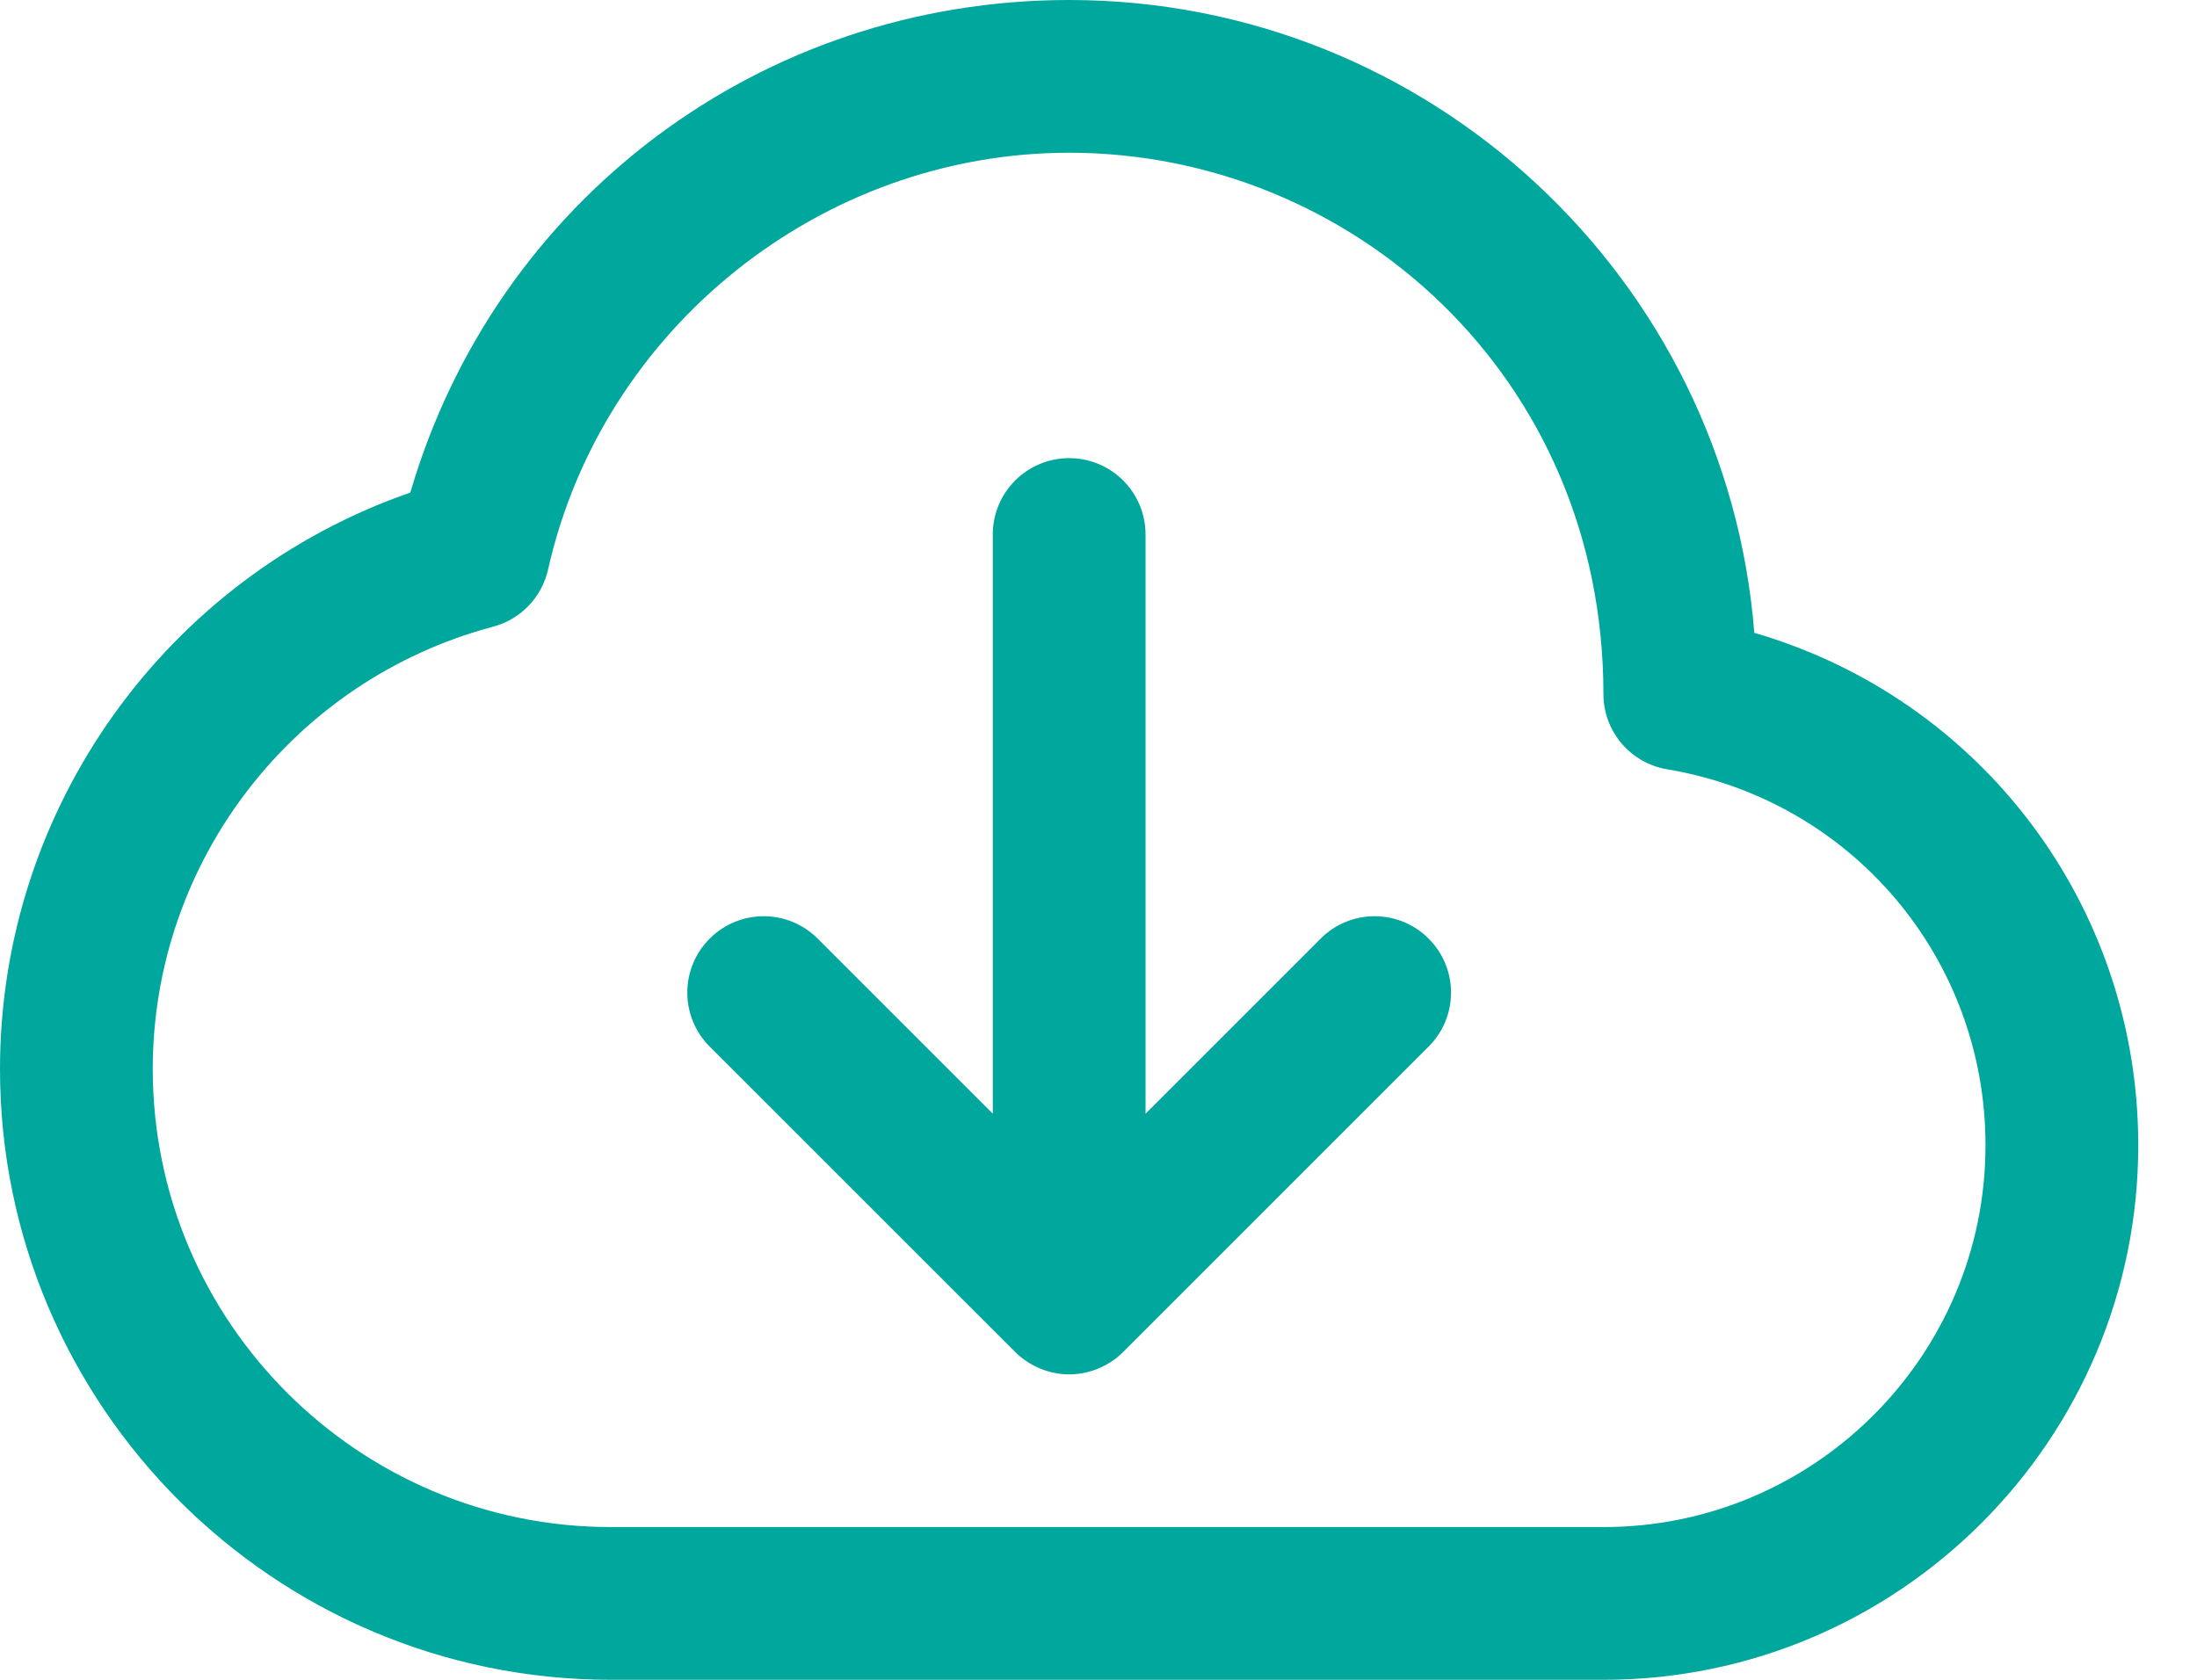 <svg width="34" height="26" viewBox="0 0 34 26" fill="none" xmlns="http://www.w3.org/2000/svg">
<path d="M27.149 9.795C26.718 4.322 22.127 0 16.546 0C11.771 0 7.672 3.101 6.35 7.624C2.578 8.933 0 12.507 0 16.546C0 21.759 4.242 26 9.455 26H24.818C29.38 26 33.091 22.289 33.091 17.727C33.091 14.006 30.645 10.811 27.149 9.795ZM24.818 23.636H9.455C5.544 23.636 2.364 20.456 2.364 16.546C2.364 13.34 4.53 10.525 7.631 9.7C8.056 9.587 8.384 9.247 8.481 8.818C9.32 5.078 12.712 2.364 16.546 2.364C20.911 2.364 24.814 5.819 24.814 10.742C24.814 11.319 25.231 11.812 25.8 11.907C28.655 12.386 30.727 14.833 30.727 17.727C30.727 20.985 28.076 23.636 24.818 23.636Z" fill="#00A79D"/>
<path d="M22.109 14.528C22.571 14.99 22.571 15.737 22.109 16.199L17.382 20.926C17.163 21.145 16.855 21.273 16.546 21.273C16.238 21.273 15.929 21.145 15.711 20.926L10.983 16.199C10.521 15.737 10.521 14.99 10.983 14.528C11.445 14.066 12.192 14.066 12.654 14.528L15.364 17.238V8.273C15.364 7.62 15.894 7.091 16.546 7.091C17.198 7.091 17.728 7.62 17.728 8.273V17.238L20.438 14.528C20.9 14.066 21.647 14.066 22.109 14.528Z" fill="#00A79D"/>
</svg>
